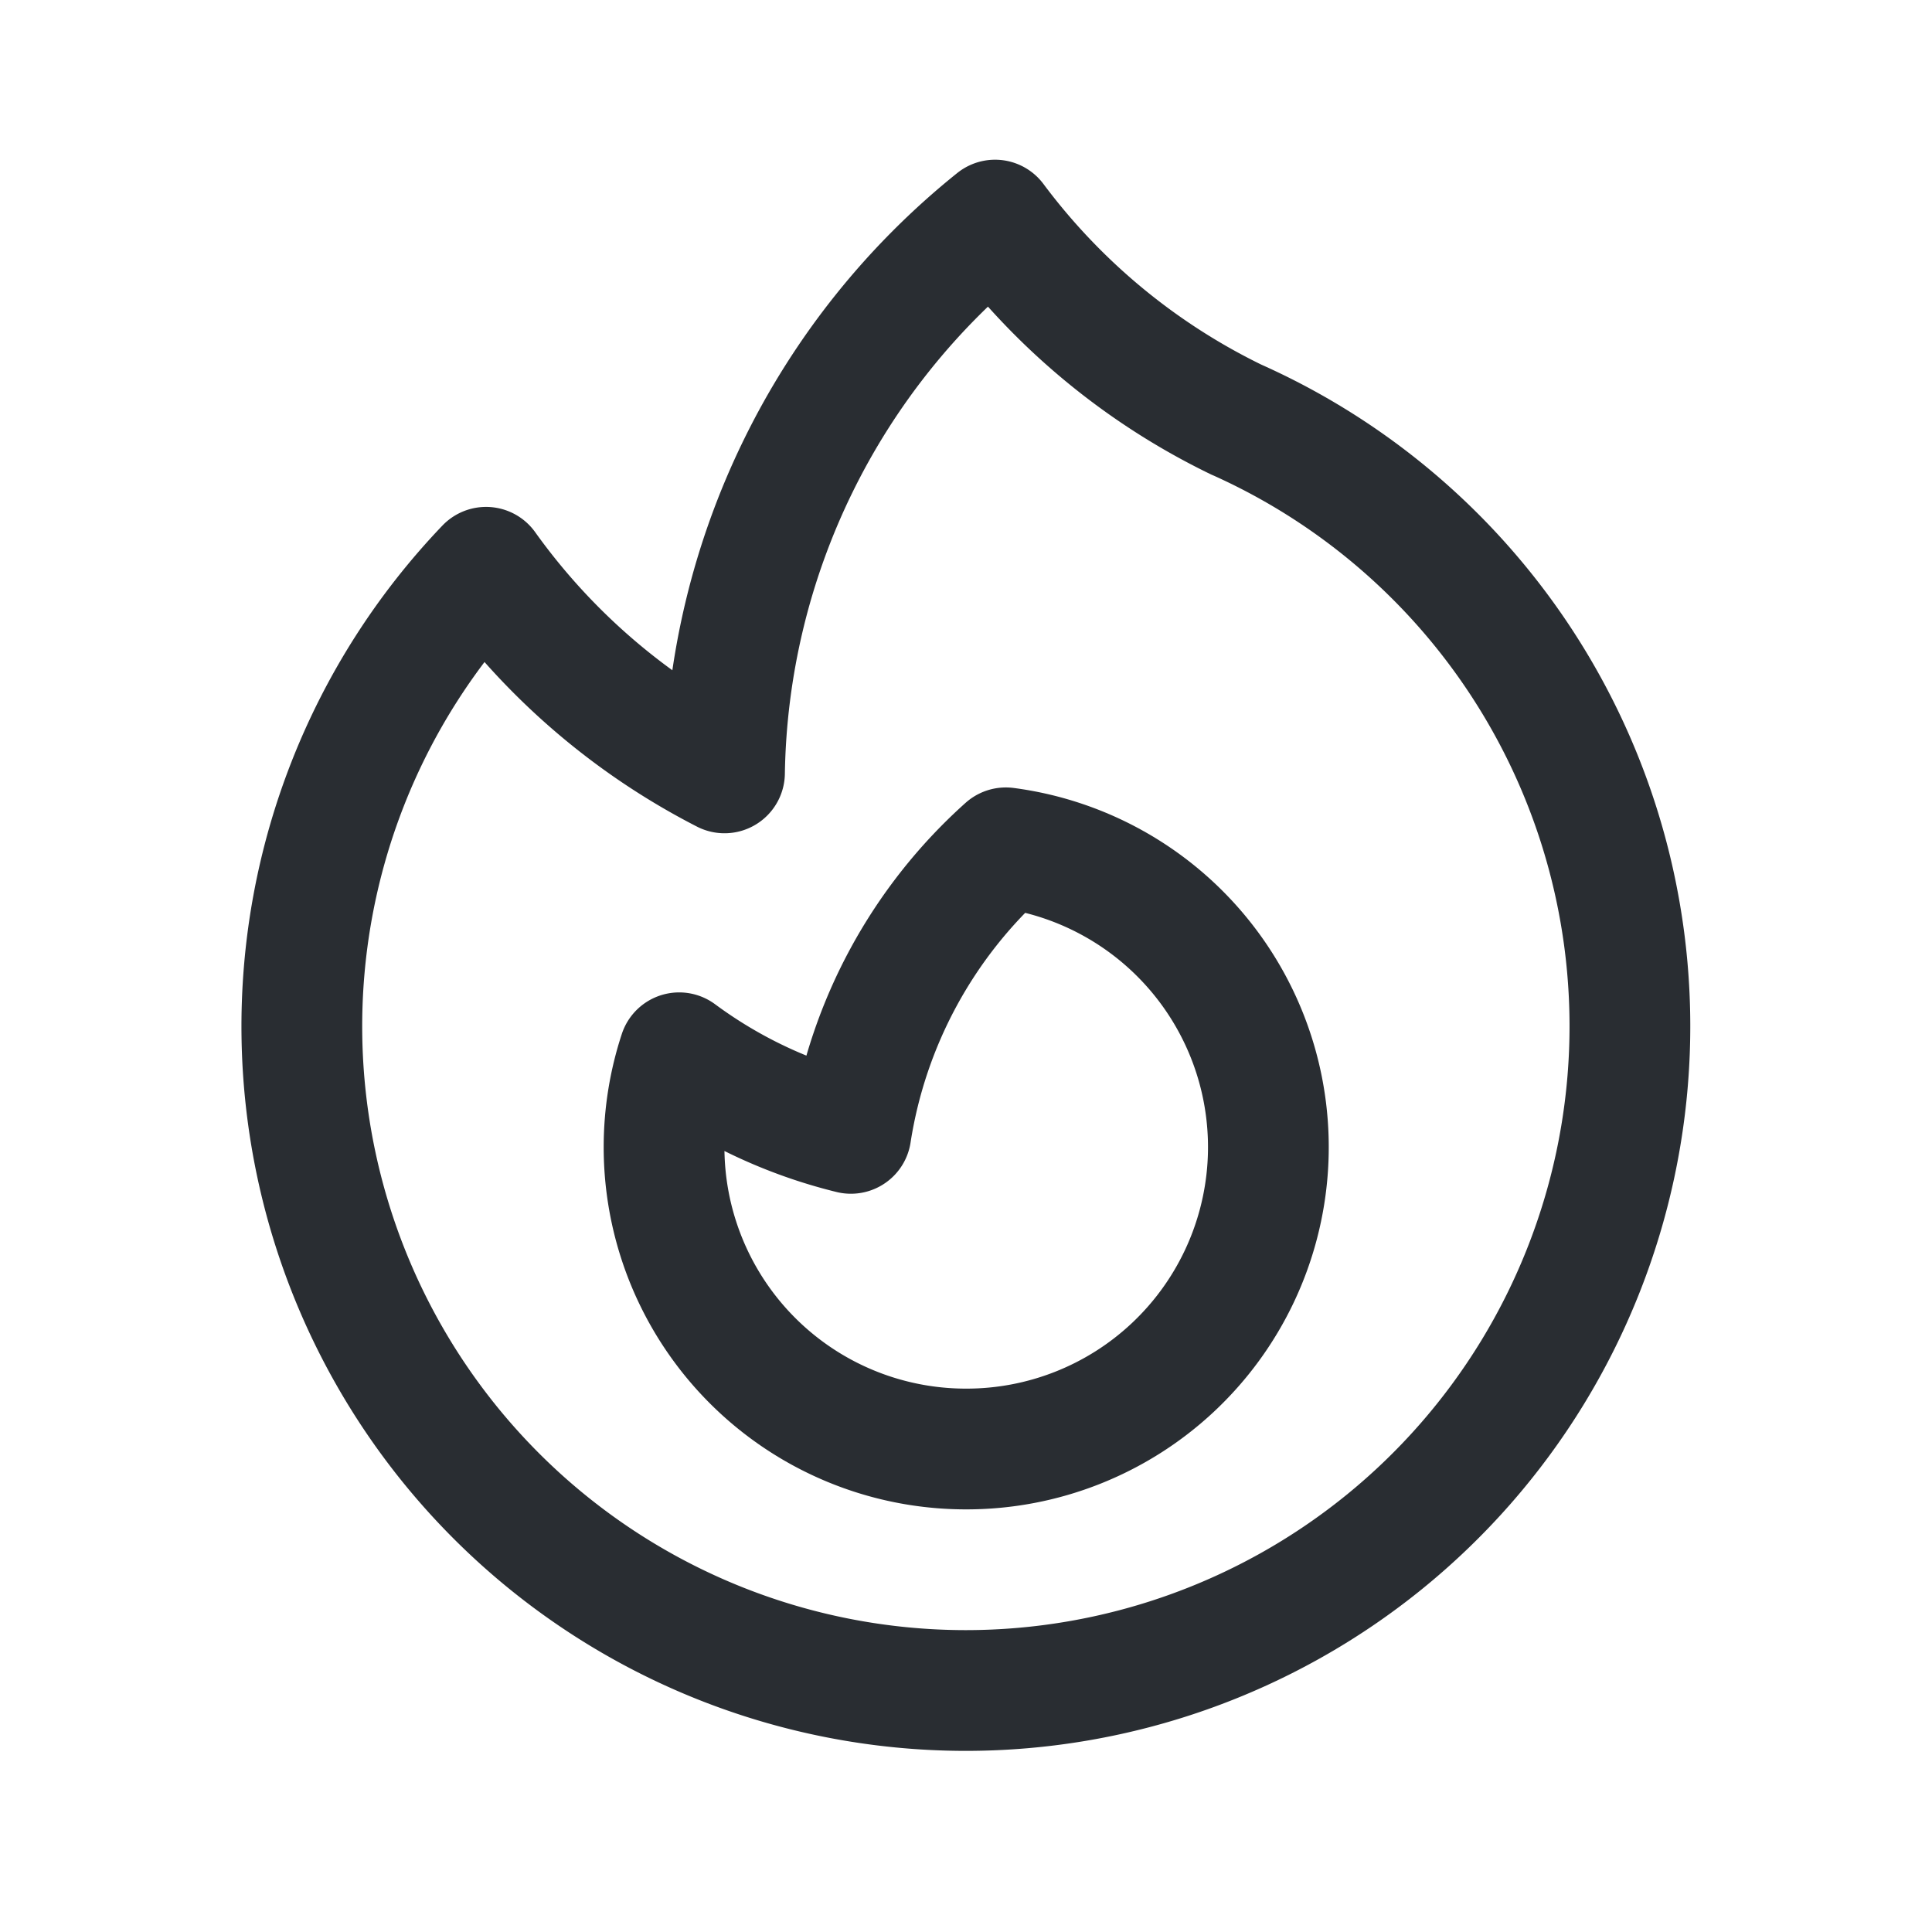 <svg xmlns="http://www.w3.org/2000/svg" fill="none" viewBox="0 0 24 24" stroke-width="1.5" stroke="#292D32" class="size-6">
  <path stroke-linecap="round" stroke-linejoin="round" d="M15.362 5.214A8.252 8.252 0 0 1 12 21 8.25 8.25 0 0 1 6.038 7.047 8.287 8.287 0 0 0 9 9.601a8.983 8.983 0 0 1 3.361-6.867 8.21 8.21 0 0 0 3 2.48Z" />
  <path stroke-linecap="round" stroke-linejoin="round" d="M12 18a3.75 3.75 0 0 0 .495-7.468 5.99 5.99 0 0 0-1.925 3.547 5.975 5.975 0 0 1-2.133-1.001A3.75 3.75 0 0 0 12 18Z" />
</svg>
